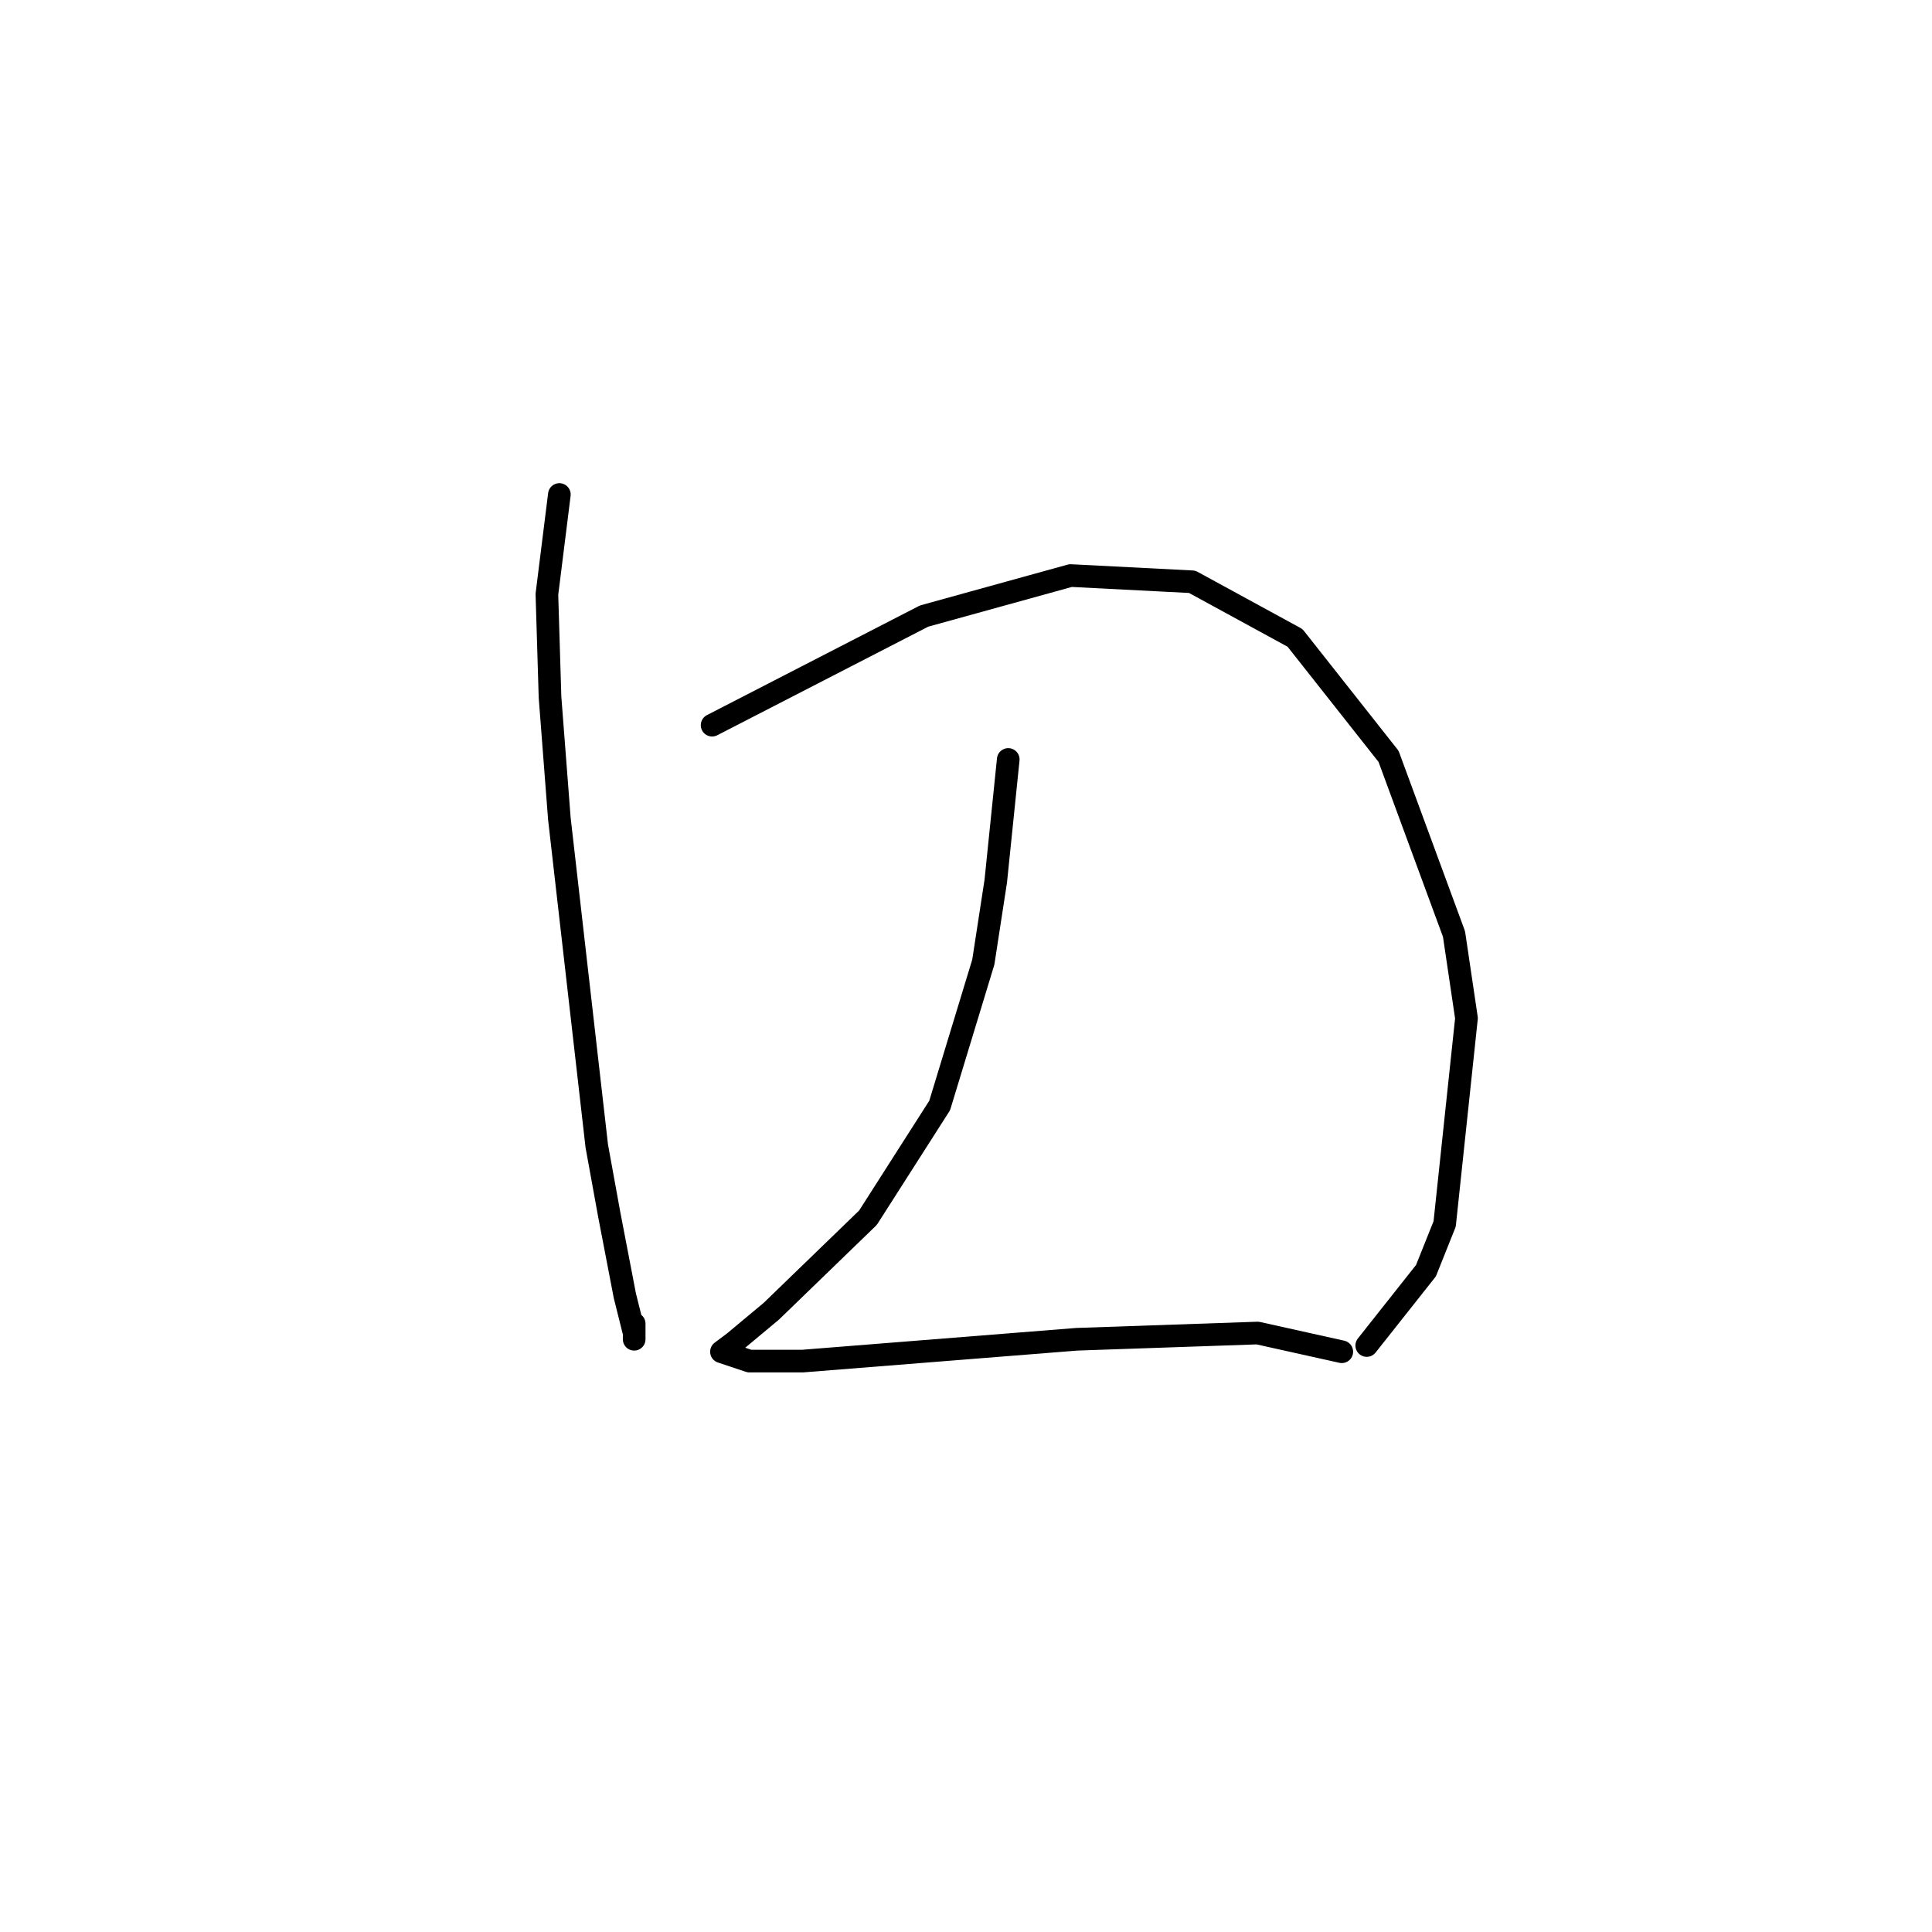 <?xml version="1.0" standalone="no"?>
    <svg width="256" height="256" xmlns="http://www.w3.org/2000/svg" version="1.1">
    <polyline stroke="black" stroke-width="3" stroke-linecap="round" fill="transparent" stroke-linejoin="round" points="74.119 65.524 72.467 78.741 72.88 92.372 74.119 108.481 79.075 151.851 80.728 160.939 82.793 171.678 84.032 176.634 84.032 177.46 84.032 175.395 84.032 175.395 " />
        <polyline stroke="black" stroke-width="3" stroke-linecap="round" fill="transparent" stroke-linejoin="round" points="94.358 96.09 122.446 81.633 141.859 76.263 157.968 77.089 171.599 84.524 183.99 100.22 192.664 123.764 194.317 134.916 191.425 162.178 188.947 168.373 181.099 178.287 181.099 178.287 " />
        <polyline stroke="black" stroke-width="3" stroke-linecap="round" fill="transparent" stroke-linejoin="round" points="133.598 100.633 131.946 116.742 130.294 127.481 124.511 146.482 115.011 161.352 102.206 173.743 97.25 177.874 95.597 179.113 99.315 180.352 106.337 180.352 142.685 177.46 166.642 176.634 177.794 179.113 177.794 179.113 " />
        </svg>